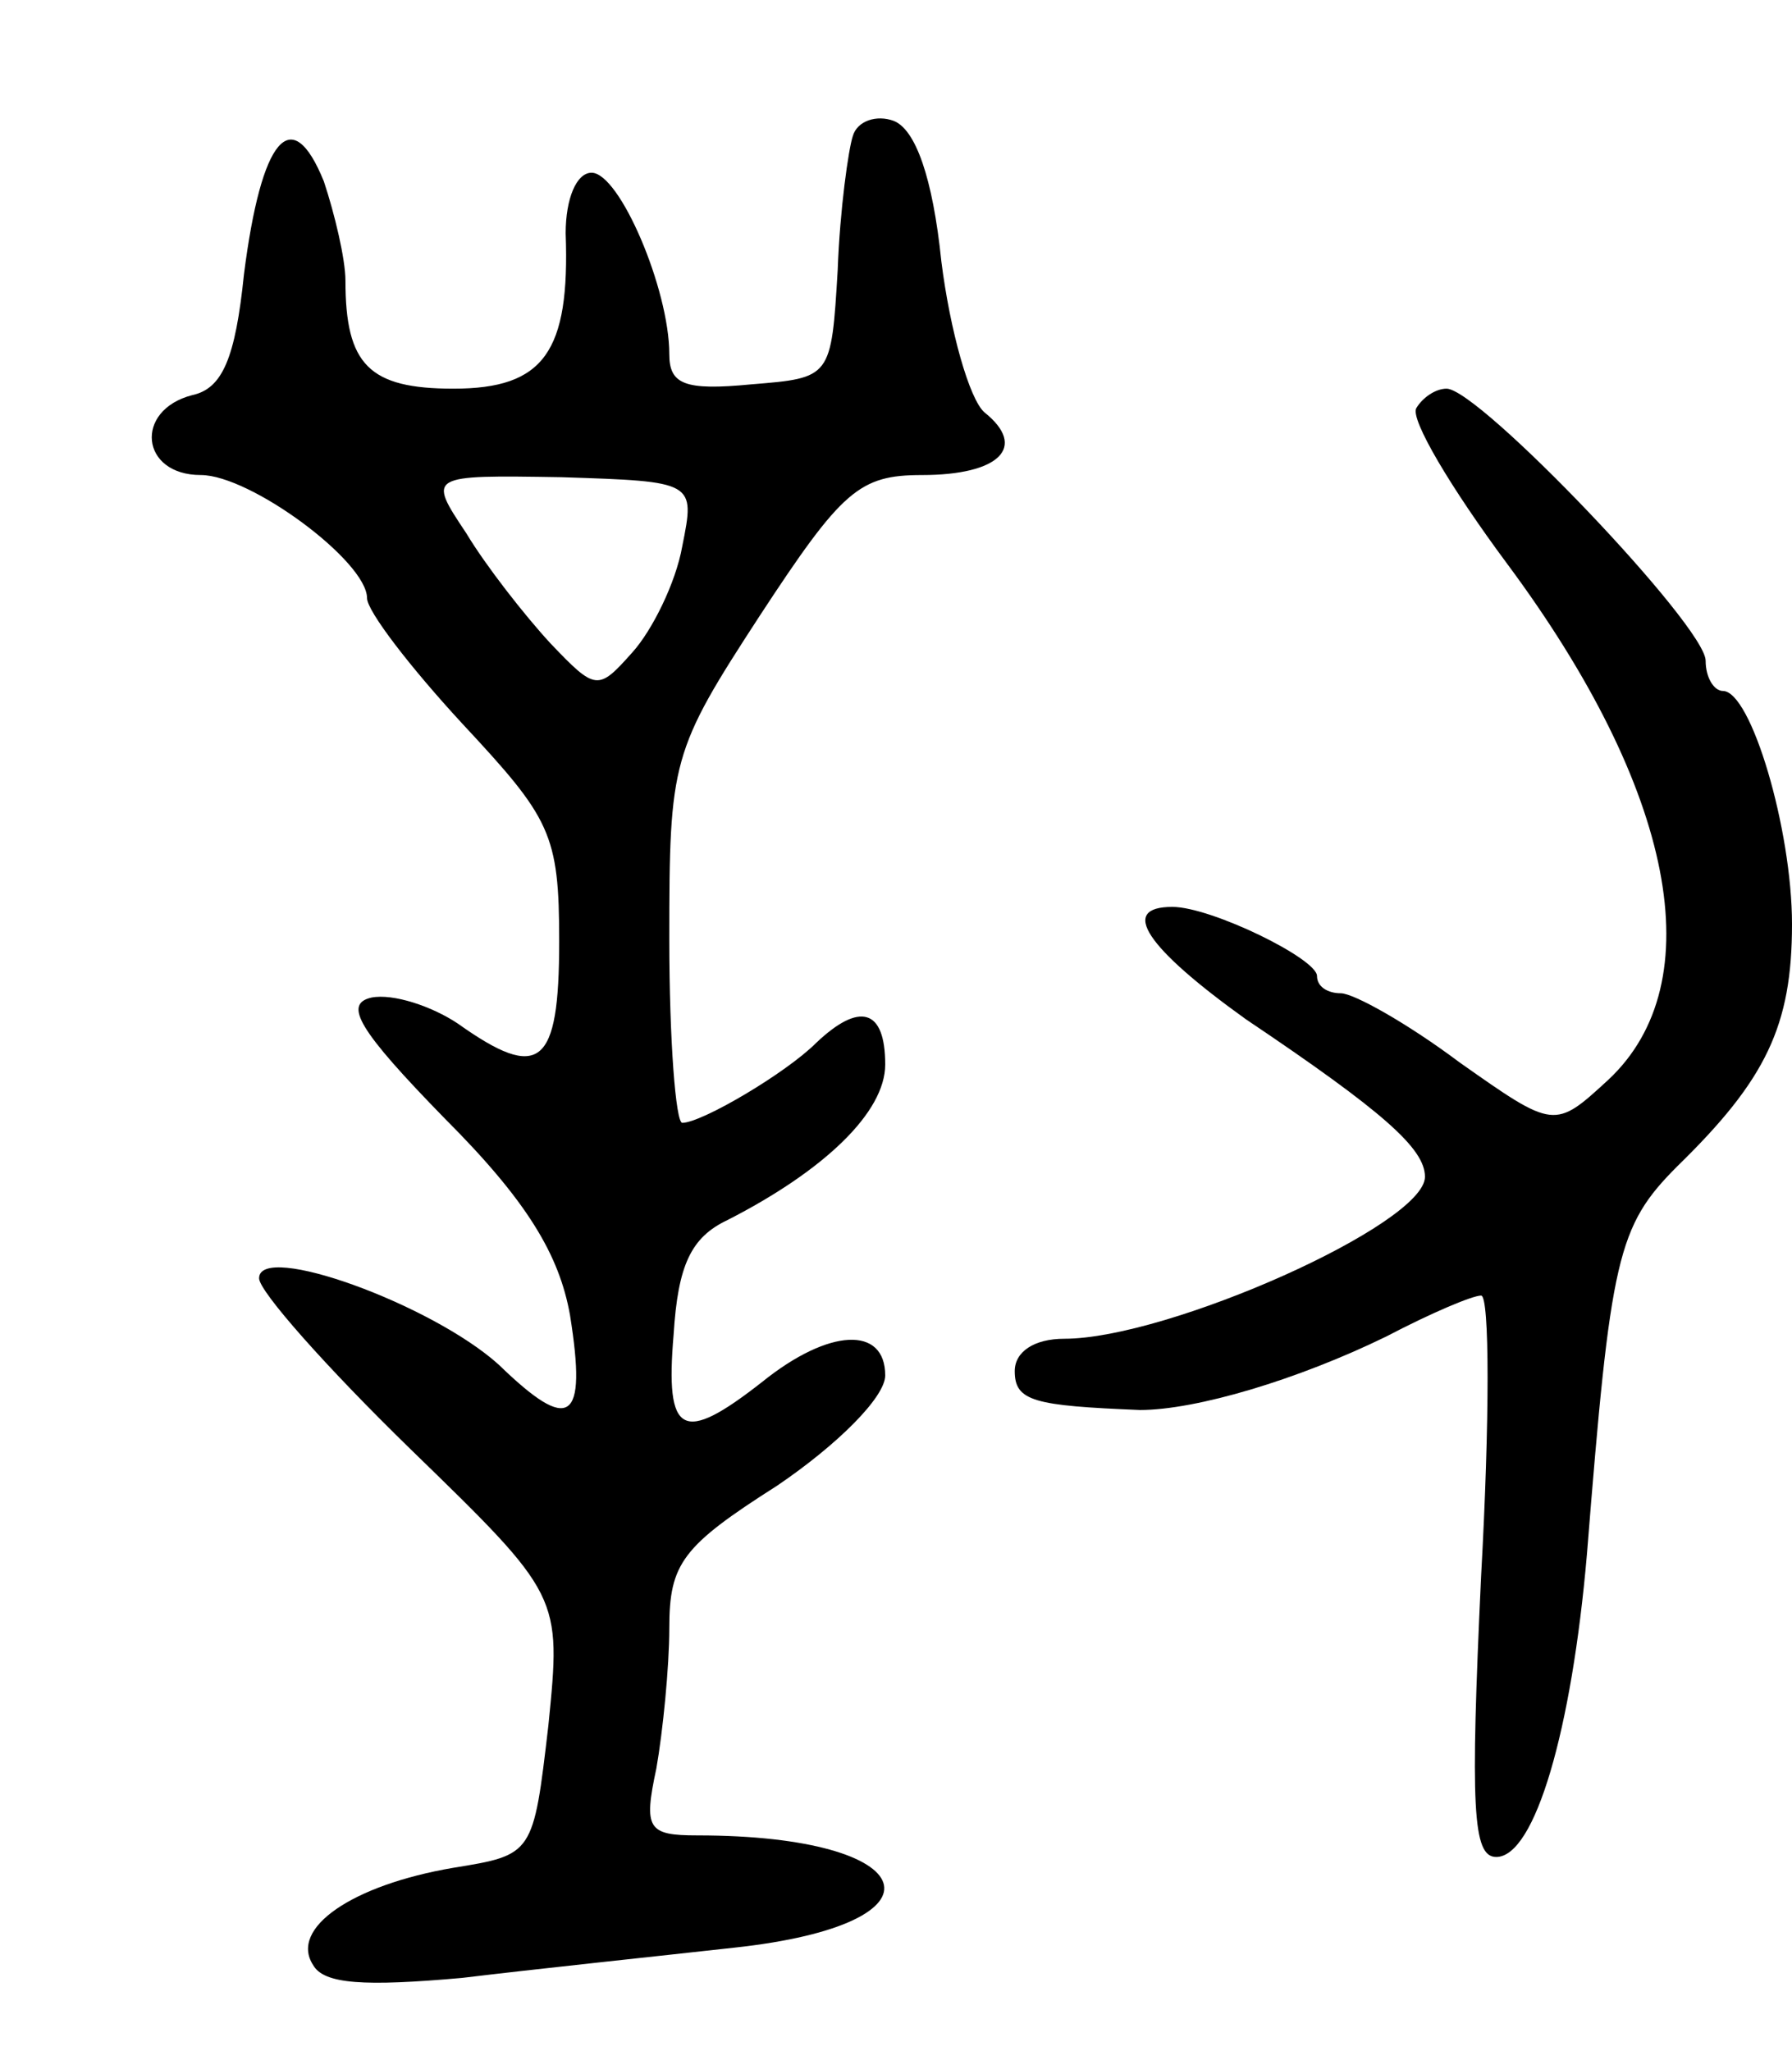 <svg version="1.0" xmlns="http://www.w3.org/2000/svg"
 width="83pt" height="95pt" viewBox="0 0 83 95"
 preserveAspectRatio="xMidYMid meet">
<g transform="translate(0,95) scale(0.1,-0.1)"
fill="#000000" stroke="none">
<path d="M395 887 c-2 -6 -6 -34 -7 -62 -3 -50 -3 -50 -40 -53 -31 -3 -38 0
-38 14 0 30 -23 84 -36 84 -7 0 -12 -12 -12 -28 2 -55 -10 -72 -52 -72 -39 0
-50 11 -50 50 0 10 -5 31 -10 46 -15 37 -29 20 -37 -43 -4 -39 -10 -53 -24
-56 -27 -7 -24 -37 4 -37 23 0 77 -40 77 -57 0 -6 20 -32 44 -58 41 -44 45
-51 45 -101 0 -58 -9 -65 -47 -38 -12 8 -30 14 -40 12 -13 -3 -6 -15 34 -56
38 -38 53 -63 58 -91 8 -50 0 -55 -33 -23 -31 28 -111 57 -111 40 0 -6 31 -41
70 -79 70 -68 70 -68 64 -128 -7 -60 -7 -60 -44 -66 -47 -8 -76 -28 -65 -45 5
-9 24 -10 69 -6 33 4 90 10 126 14 102 11 88 52 -17 52 -23 0 -25 3 -19 31 3
17 6 47 6 65 0 30 6 38 50 66 28 19 50 41 50 51 0 23 -26 22 -57 -3 -37 -29
-45 -25 -41 22 2 32 8 45 25 53 45 23 73 50 73 72 0 26 -12 29 -32 10 -14 -14
-53 -37 -62 -37 -3 0 -6 38 -6 85 0 83 1 87 42 150 38 58 46 65 75 65 36 0 49
13 29 29 -7 6 -16 38 -20 70 -4 39 -12 61 -22 65 -8 3 -17 0 -19 -7z m-79
-190 c-3 -17 -14 -39 -23 -49 -16 -18 -17 -18 -38 4 -12 13 -30 36 -39 51 -18
27 -18 27 44 26 62 -2 62 -2 56 -32z"/>
<path d="M656 761 c-3 -5 16 -37 42 -72 78 -105 95 -194 47 -239 -25 -23 -25
-23 -69 8 -24 18 -49 32 -55 32 -6 0 -11 3 -11 8 0 8 -49 32 -67 32 -25 0 -12
-19 34 -52 64 -43 83 -60 83 -73 0 -22 -119 -75 -167 -75 -14 0 -23 -6 -23
-15 0 -14 9 -16 58 -18 26 0 73 14 114 34 21 11 40 19 44 19 4 0 4 -58 0 -130
-5 -107 -4 -130 7 -130 18 0 35 59 42 140 11 138 14 152 42 180 41 40 53 65
53 112 0 44 -19 108 -32 108 -4 0 -8 6 -8 14 0 16 -105 126 -120 126 -5 0 -11
-4 -14 -9z"/>
</g>
</svg>
